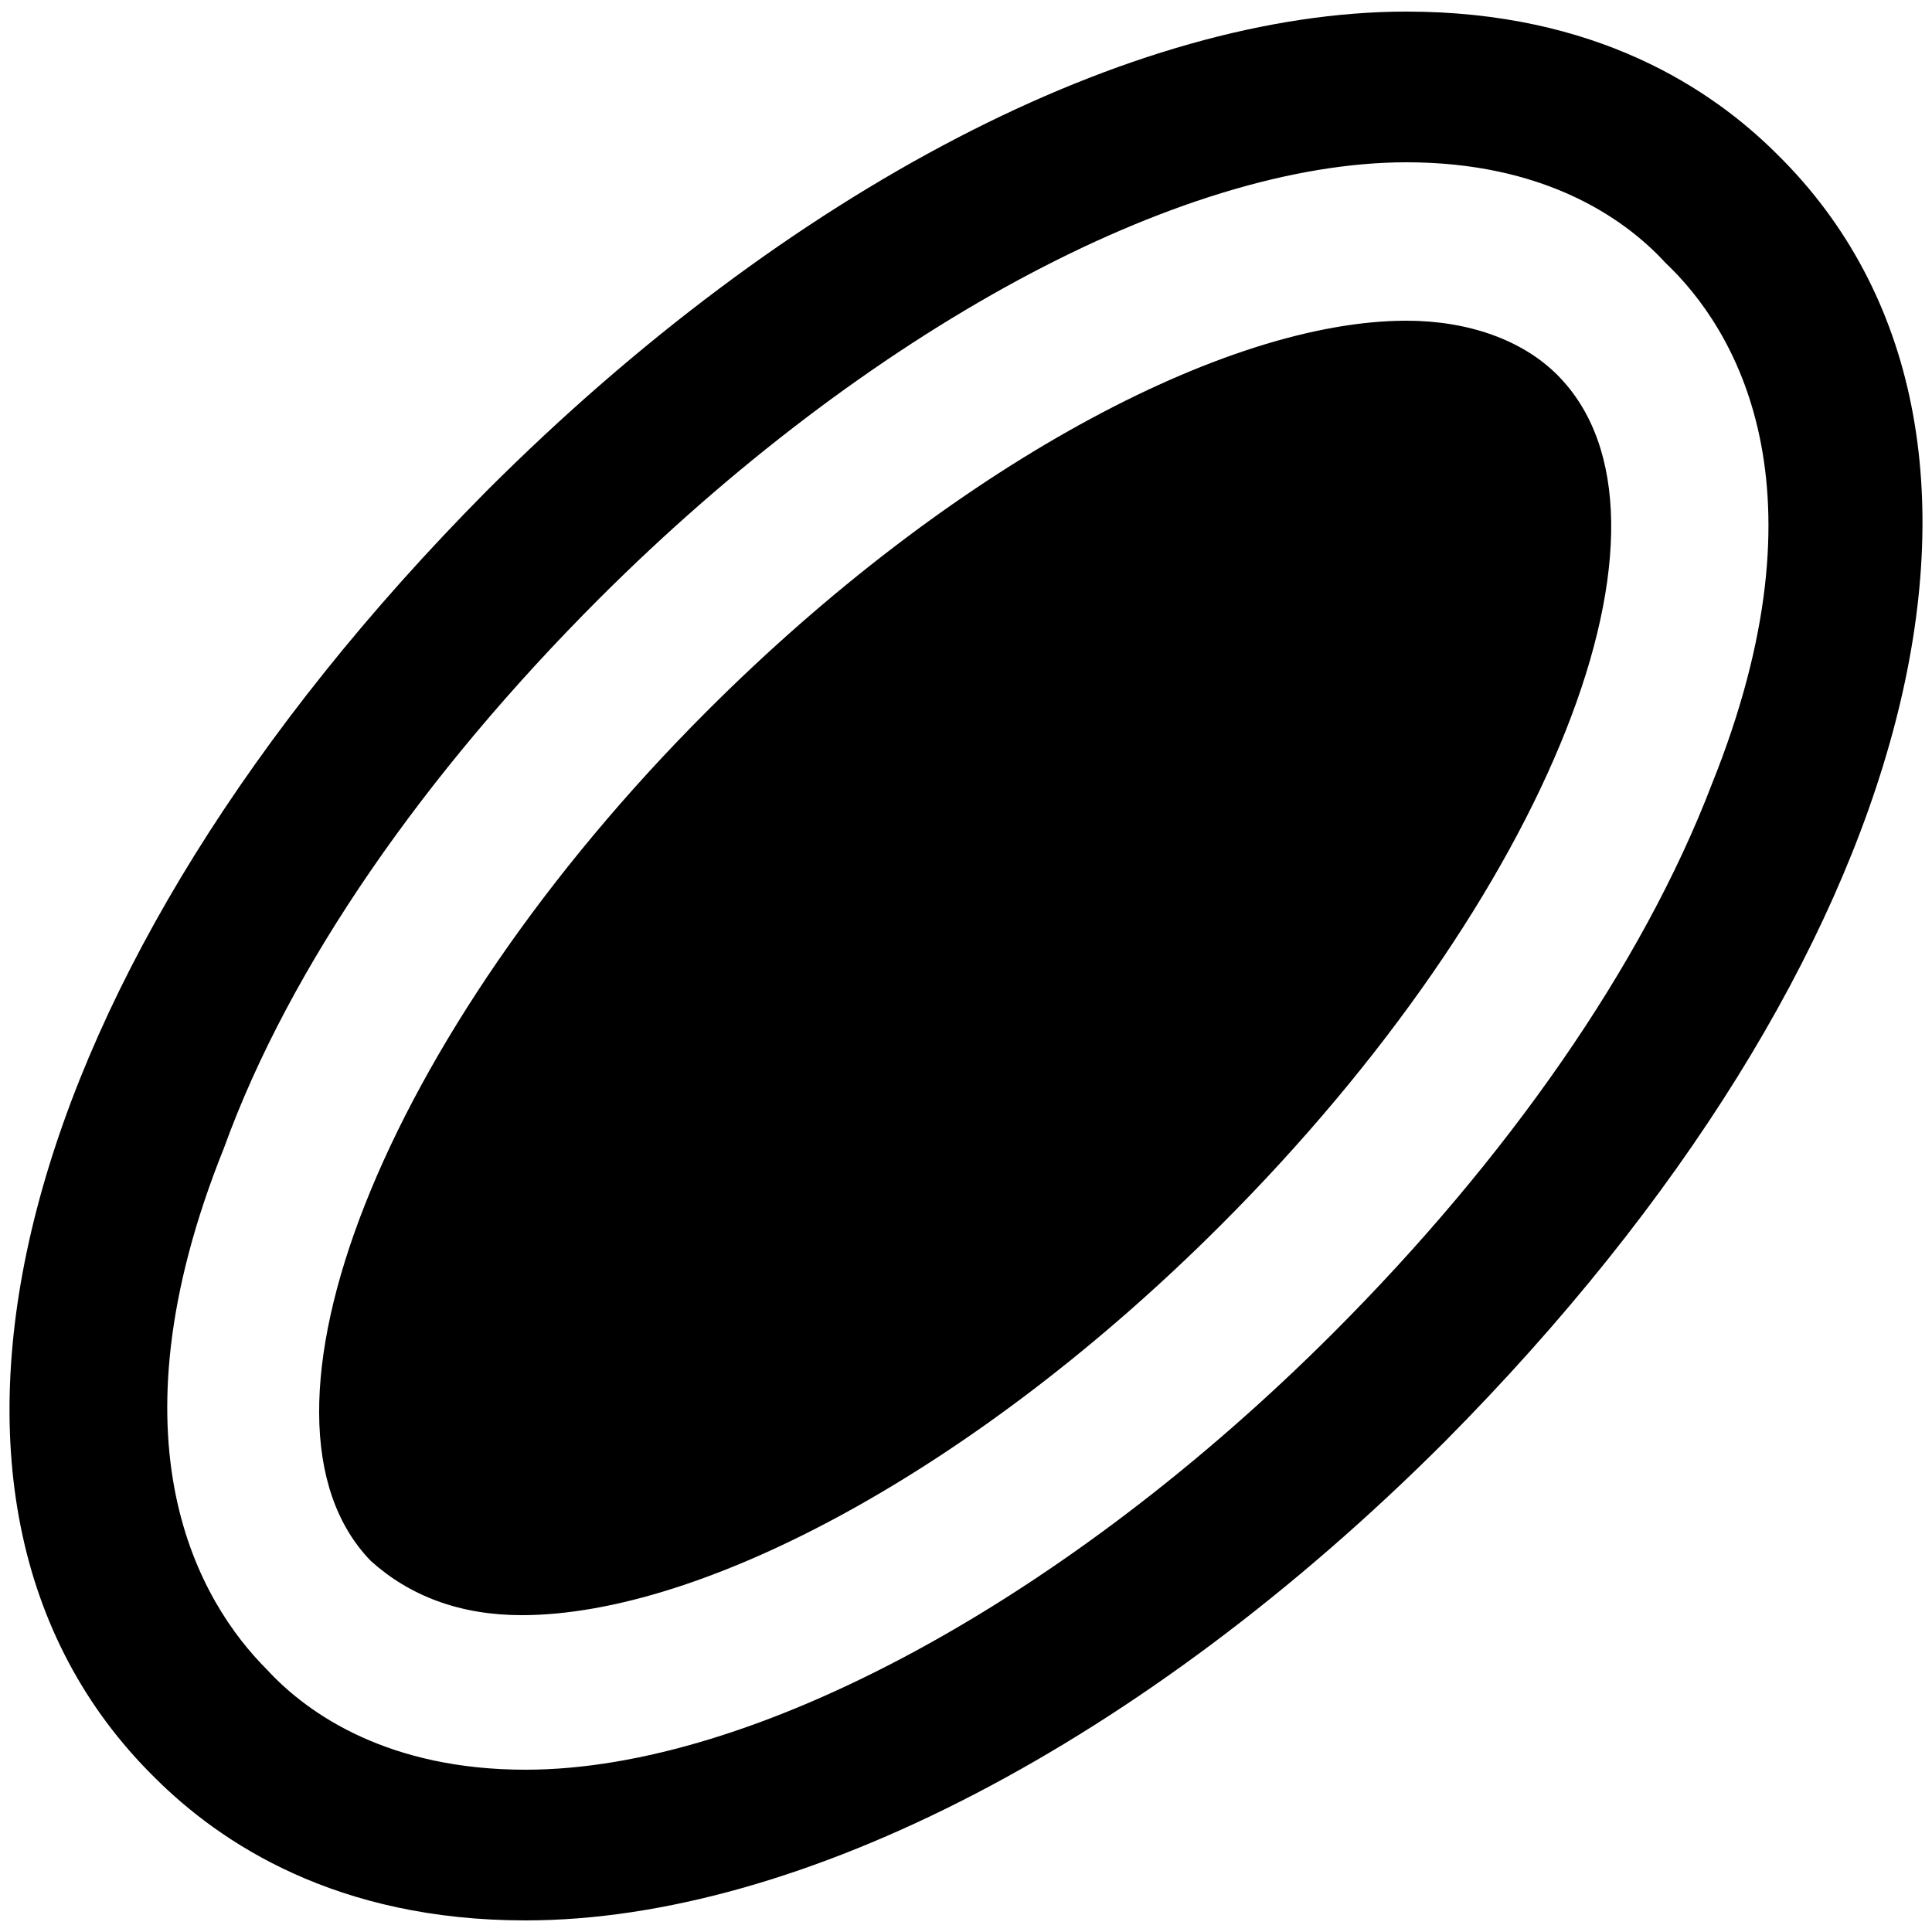 <?xml version="1.0" encoding="utf-8"?>
<!-- Generator: Adobe Illustrator 25.0.0, SVG Export Plug-In . SVG Version: 6.00 Build 0)  -->
<svg version="1.1" id="round" xmlns="http://www.w3.org/2000/svg" xmlns:xlink="http://www.w3.org/1999/xlink" x="0px" y="0px"
	 viewBox="0 0 50 50" style="enable-background:new 0 0 50 50;" xml:space="preserve">
<path d="M13.5,41.8c4.7,0,11.8-3.8,18.1-10.1c8.5-8.5,12.4-18.3,8.7-22c-0.9-0.9-2.3-1.4-3.9-1.4c-4.7,0-11.8,3.8-18.1,10.1
	C9.9,26.8,6,36.7,9.6,40.4C10.6,41.3,11.9,41.8,13.5,41.8z"/>
<path d="M46,4c-1.7-1.7-4.7-3.7-9.6-3.7h0c-7.1,0-16,4.6-23.8,12.4C0.3,25.1-3.3,38.8,4,46c1.7,1.7,4.7,3.7,9.6,3.7
	c7.1,0,16-4.6,23.8-12.4C49.7,24.9,53.3,11.2,46,4z M44.3,20.3C42.5,25,39,30,34.5,34.5c-6.9,6.9-15,11.3-20.9,11.3
	c-3.5,0-5.6-1.4-6.7-2.6c-1.7-1.7-4.2-5.8-1.1-13.5C7.5,25,11,20,15.5,15.5c6.9-6.9,15-11.3,20.9-11.3h0c3.5,0,5.6,1.4,6.7,2.6
	C44.9,8.5,47.4,12.6,44.3,20.3z"/>
</svg>
